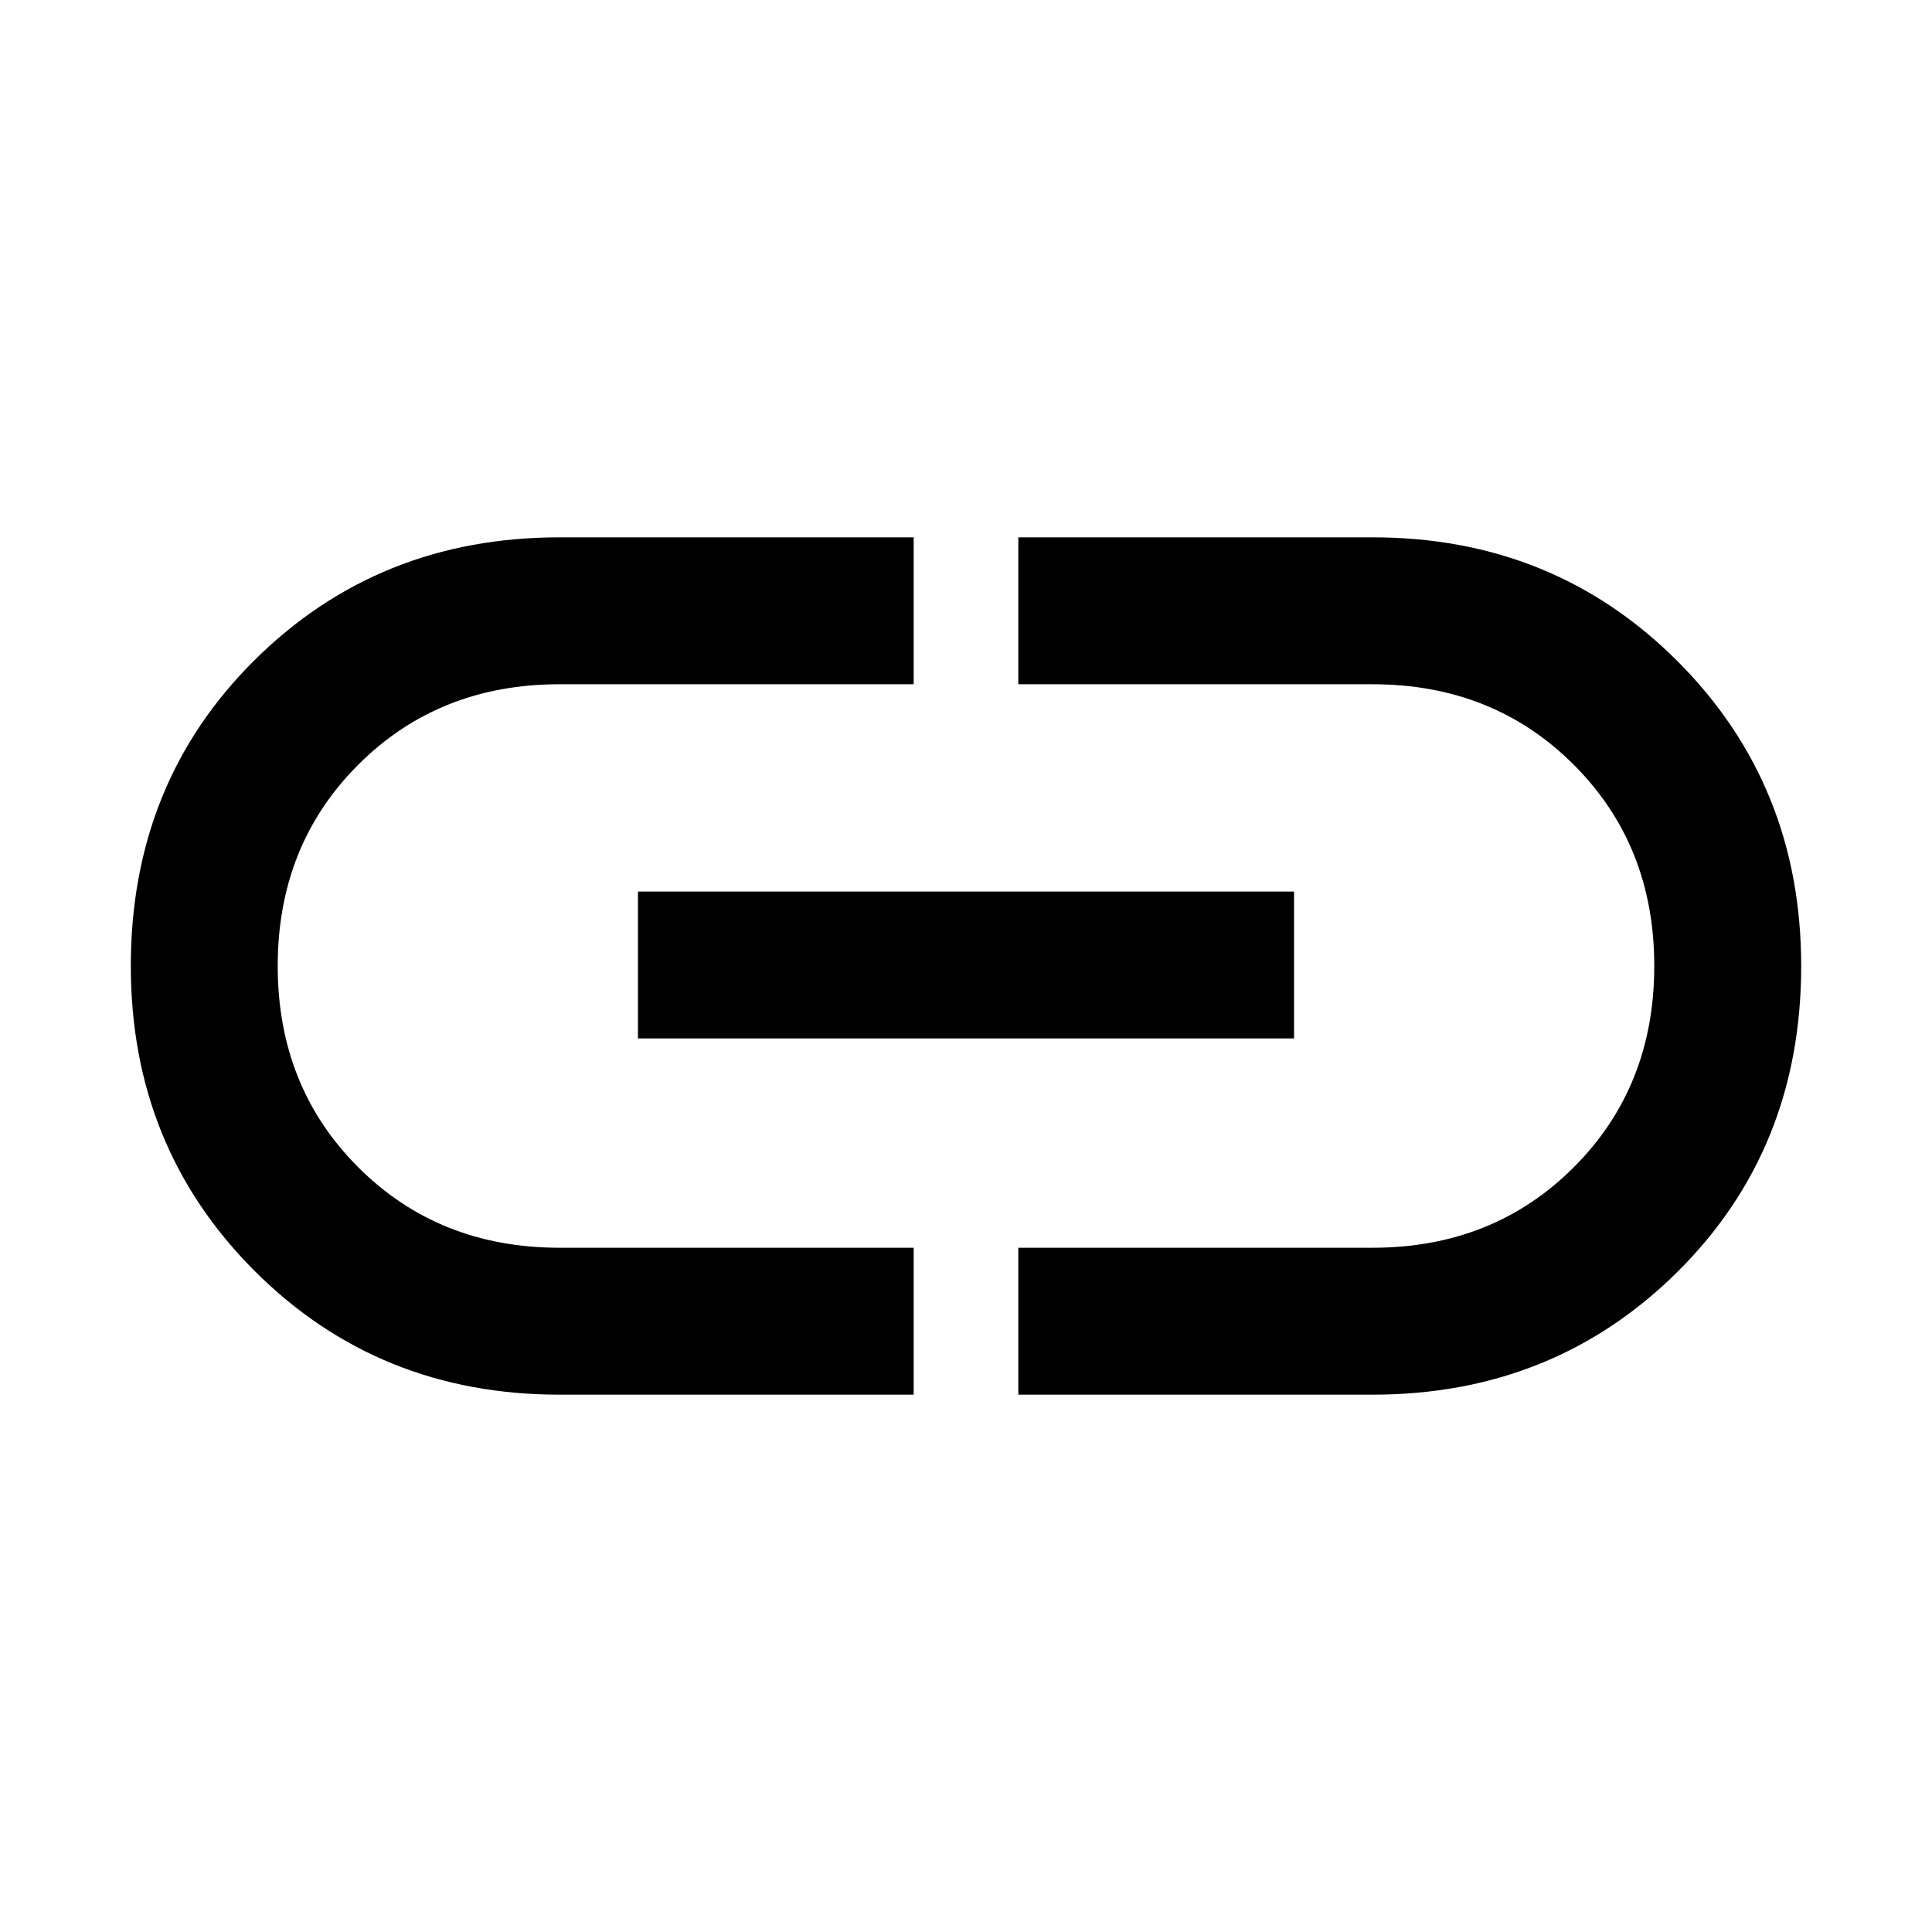 <svg xmlns="http://www.w3.org/2000/svg" height="48" width="48"><path d="M22.7 34.65H13.9Q9.4 34.65 6.325 31.575Q3.25 28.5 3.25 24Q3.25 19.45 6.325 16.4Q9.4 13.35 13.9 13.35H22.7V17H13.9Q10.9 17 8.9 19Q6.9 21 6.9 24Q6.9 27 8.9 29Q10.9 31 13.9 31H22.7ZM15.85 25.8V22.15H32.15V25.8ZM25.3 34.65V31H34.1Q37.1 31 39.1 29Q41.1 27 41.1 24Q41.1 21 39.1 19Q37.1 17 34.1 17H25.3V13.35H34.1Q38.6 13.35 41.675 16.425Q44.75 19.5 44.75 24Q44.75 28.55 41.675 31.6Q38.6 34.65 34.1 34.65Z"/></svg>